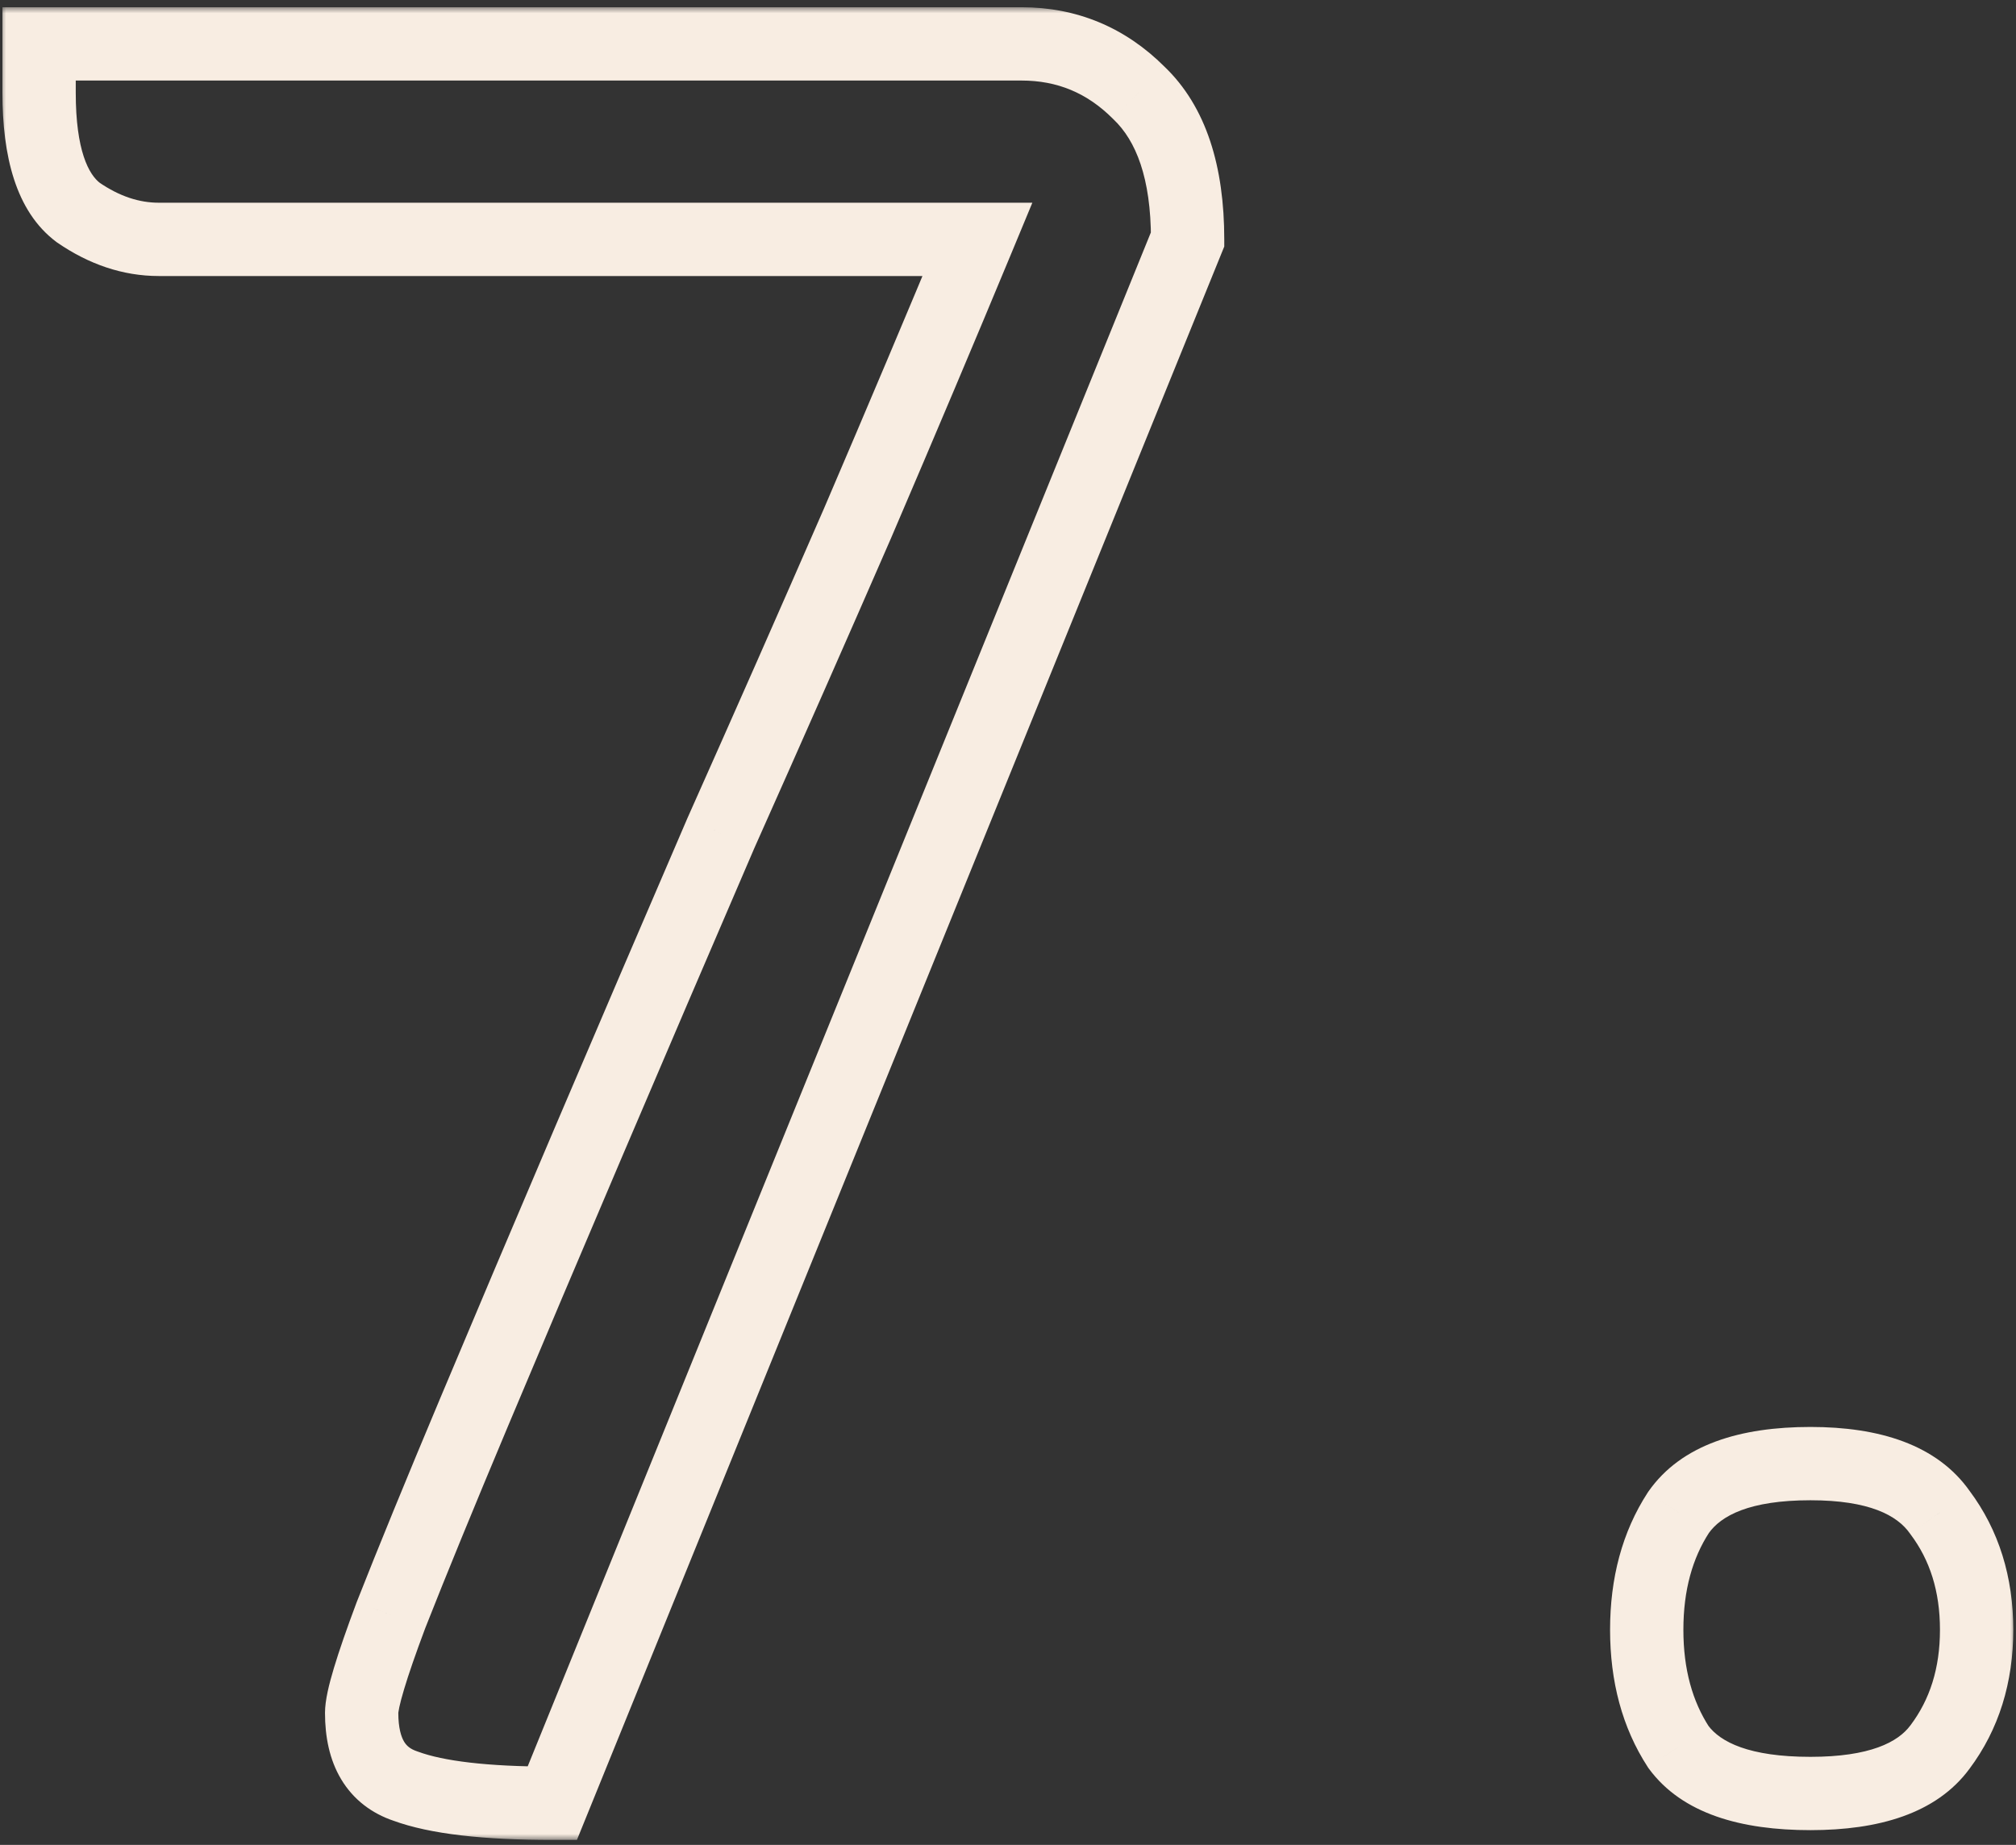<svg width="165" height="151" viewBox="0 0 165 151" fill="none" xmlns="http://www.w3.org/2000/svg">
<rect x="0" y="0" width="165" height="151" fill="#333333" stroke="none"/>
<mask id="path-1-outside-1_193_83" maskUnits="userSpaceOnUse" x="0" y="0.592" width="165" height="150" fill="black">
<rect fill="white" y="0.592" width="165" height="150"/>
<path d="M3.2 3.592H83.6C87.333 3.592 90.533 4.925 93.2 7.592C95.867 10.125 97.2 14.125 97.2 19.592L45.2 147.592C39.733 147.592 35.733 147.125 33.2 146.192C30.8 145.392 29.6 143.392 29.6 140.192C29.6 139.125 30.4 136.458 32 132.192C33.733 127.792 36 122.258 38.8 115.592C41.6 108.925 44.733 101.525 48.2 93.392C51.667 85.258 55.267 76.859 59 68.192C62.867 59.525 66.6 51.059 70.2 42.792C73.8 34.392 77.067 26.659 80 19.592H13C10.733 19.592 8.533 18.858 6.4 17.392C4.267 15.792 3.2 12.525 3.2 7.592V3.592ZM134.777 133.392C134.777 129.658 135.643 126.458 137.377 123.792C139.243 121.125 142.843 119.792 148.177 119.792C153.377 119.792 156.91 121.125 158.777 123.792C160.777 126.458 161.777 129.658 161.777 133.392C161.777 137.125 160.777 140.325 158.777 142.992C156.91 145.525 153.377 146.792 148.177 146.792C142.843 146.792 139.243 145.525 137.377 142.992C135.643 140.325 134.777 137.125 134.777 133.392Z"/>
</mask>
<path d="M3.2 3.592V0.592H0.2V3.592H3.2ZM93.2 7.592L91.079 9.713L91.106 9.74L91.134 9.767L93.2 7.592ZM97.2 19.592L99.979 20.721L100.2 20.178V19.592H97.2ZM45.2 147.592V150.592H47.219L47.979 148.721L45.2 147.592ZM33.2 146.192L34.237 143.377L34.193 143.361L34.149 143.346L33.2 146.192ZM32 132.192L29.209 131.092L29.2 131.115L29.191 131.138L32 132.192ZM38.8 115.592L36.034 114.43L38.8 115.592ZM48.2 93.392L50.96 94.568L48.2 93.392ZM59 68.192L56.26 66.969L56.252 66.987L56.245 67.005L59 68.192ZM70.2 42.792L72.951 43.99L72.954 43.982L72.957 43.974L70.2 42.792ZM80 19.592L82.771 20.742L84.493 16.592H80V19.592ZM6.4 17.392L4.6 19.792L4.649 19.829L4.7 19.864L6.4 17.392ZM3.2 6.592H83.6V0.592H3.2V6.592ZM83.6 6.592C86.529 6.592 88.968 7.603 91.079 9.713L95.321 5.47C92.099 2.248 88.138 0.592 83.6 0.592V6.592ZM91.134 9.767C92.966 11.507 94.2 14.548 94.2 19.592H100.2C100.2 13.703 98.767 8.743 95.266 5.417L91.134 9.767ZM94.421 18.463L42.421 146.463L47.979 148.721L99.979 20.721L94.421 18.463ZM45.2 144.592C39.801 144.592 36.247 144.117 34.237 143.377L32.163 149.007C35.219 150.133 39.666 150.592 45.2 150.592V144.592ZM34.149 143.346C33.566 143.152 33.272 142.88 33.072 142.548C32.838 142.157 32.6 141.442 32.6 140.192H26.6C26.6 142.141 26.962 144.027 27.927 145.635C28.928 147.303 30.434 148.432 32.251 149.038L34.149 143.346ZM32.6 140.192C32.6 140.24 32.599 140.115 32.683 139.72C32.761 139.359 32.887 138.875 33.074 138.254C33.446 137.012 34.02 135.35 34.809 133.245L29.191 131.138C28.38 133.301 27.754 135.105 27.326 136.53C26.935 137.833 26.6 139.161 26.6 140.192H32.6ZM34.791 133.291C36.513 128.92 38.771 123.409 41.566 116.753L36.034 114.43C33.229 121.108 30.953 126.664 29.209 131.092L34.791 133.291ZM41.566 116.753C44.364 110.093 47.495 102.698 50.96 94.568L45.44 92.216C41.972 100.353 38.837 107.758 36.034 114.43L41.566 116.753ZM50.96 94.568C54.425 86.439 58.023 78.042 61.755 69.379L56.245 67.005C52.51 75.675 48.908 84.078 45.44 92.216L50.96 94.568ZM61.74 69.414C65.61 60.74 69.347 52.265 72.951 43.99L67.45 41.594C63.853 49.852 60.123 58.31 56.26 66.969L61.74 69.414ZM72.957 43.974C76.561 35.565 79.832 27.821 82.771 20.742L77.229 18.442C74.301 25.496 71.039 33.219 67.443 41.61L72.957 43.974ZM80 16.592H13V22.592H80V16.592ZM13 16.592C11.424 16.592 9.806 16.093 8.1 14.92L4.7 19.864C7.26 21.624 10.043 22.592 13 22.592V16.592ZM8.2 14.992C7.272 14.295 6.2 12.338 6.2 7.592H0.2C0.2 12.712 1.262 17.288 4.6 19.792L8.2 14.992ZM6.2 7.592V3.592H0.2V7.592H6.2ZM137.377 123.792L134.919 122.071L134.889 122.114L134.861 122.157L137.377 123.792ZM158.777 123.792L156.319 125.512L156.347 125.552L156.377 125.592L158.777 123.792ZM158.777 142.992L156.377 141.192L156.369 141.202L156.361 141.212L158.777 142.992ZM137.377 142.992L134.861 144.627L134.909 144.701L134.961 144.771L137.377 142.992ZM137.777 133.392C137.777 130.136 138.527 127.527 139.892 125.427L134.861 122.157C132.76 125.39 131.777 129.181 131.777 133.392H137.777ZM139.834 125.512C140.855 124.054 143.191 122.792 148.177 122.792V116.792C142.496 116.792 137.631 118.197 134.919 122.071L139.834 125.512ZM148.177 122.792C152.995 122.792 155.286 124.036 156.319 125.512L161.234 122.071C158.534 118.214 153.758 116.792 148.177 116.792V122.792ZM156.377 125.592C157.941 127.677 158.777 130.226 158.777 133.392H164.777C164.777 129.091 163.612 125.24 161.177 121.992L156.377 125.592ZM158.777 133.392C158.777 136.558 157.941 139.106 156.377 141.192L161.177 144.792C163.612 141.544 164.777 137.692 164.777 133.392H158.777ZM156.361 141.212C155.348 142.588 153.044 143.792 148.177 143.792V149.792C153.709 149.792 158.472 148.463 161.192 144.771L156.361 141.212ZM148.177 143.792C143.143 143.792 140.794 142.572 139.792 141.212L134.961 144.771C137.693 148.478 142.543 149.792 148.177 149.792V143.792ZM139.892 141.357C138.527 139.256 137.777 136.648 137.777 133.392H131.777C131.777 137.603 132.76 141.394 134.861 144.627L139.892 141.357Z" fill="#F8EDE2" mask="url(#path-1-outside-1_193_83)"/>
</svg>
